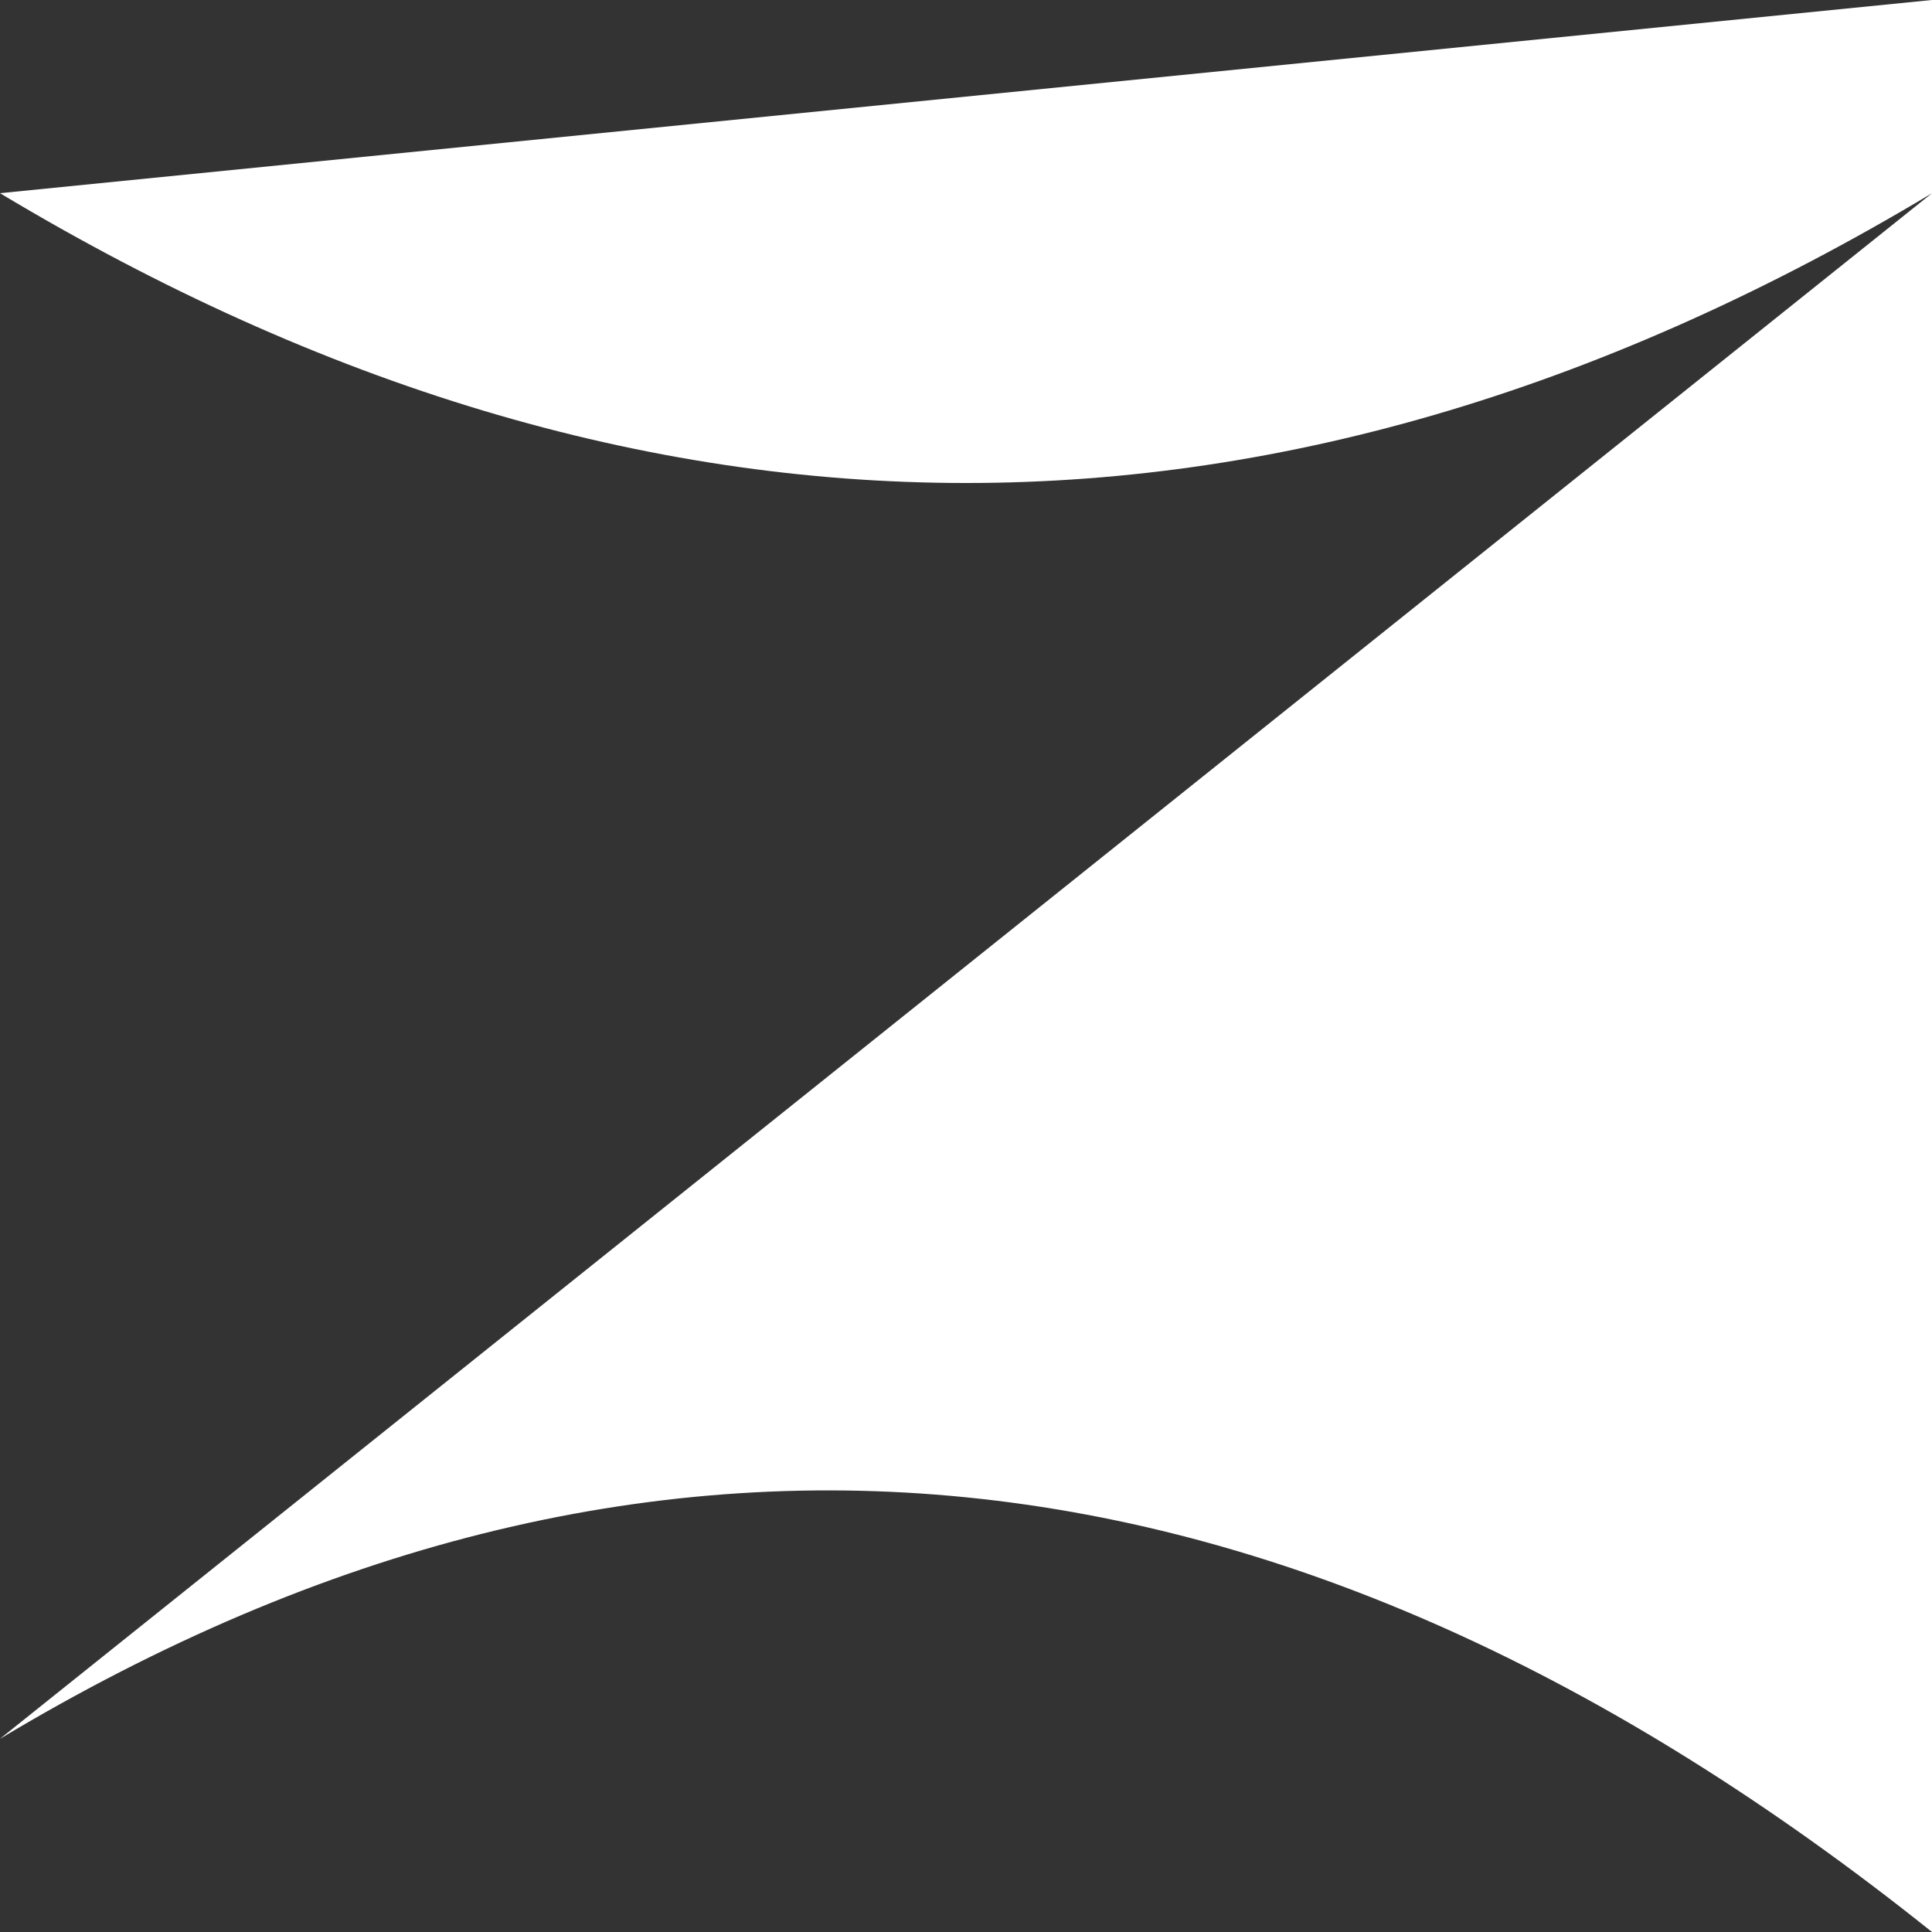 <svg xmlns="http://www.w3.org/2000/svg" width="100%" height="100%" viewBox="0 0 100 100">
  <rect x="0" y="0" width="100" height="100" fill="#333333" stroke="none"/>
  <path fill="white" d="M0,10 Q50,40 100,10 Q50,50 0,90 Q50,60 100,100 V0 Z"/>
</svg>
